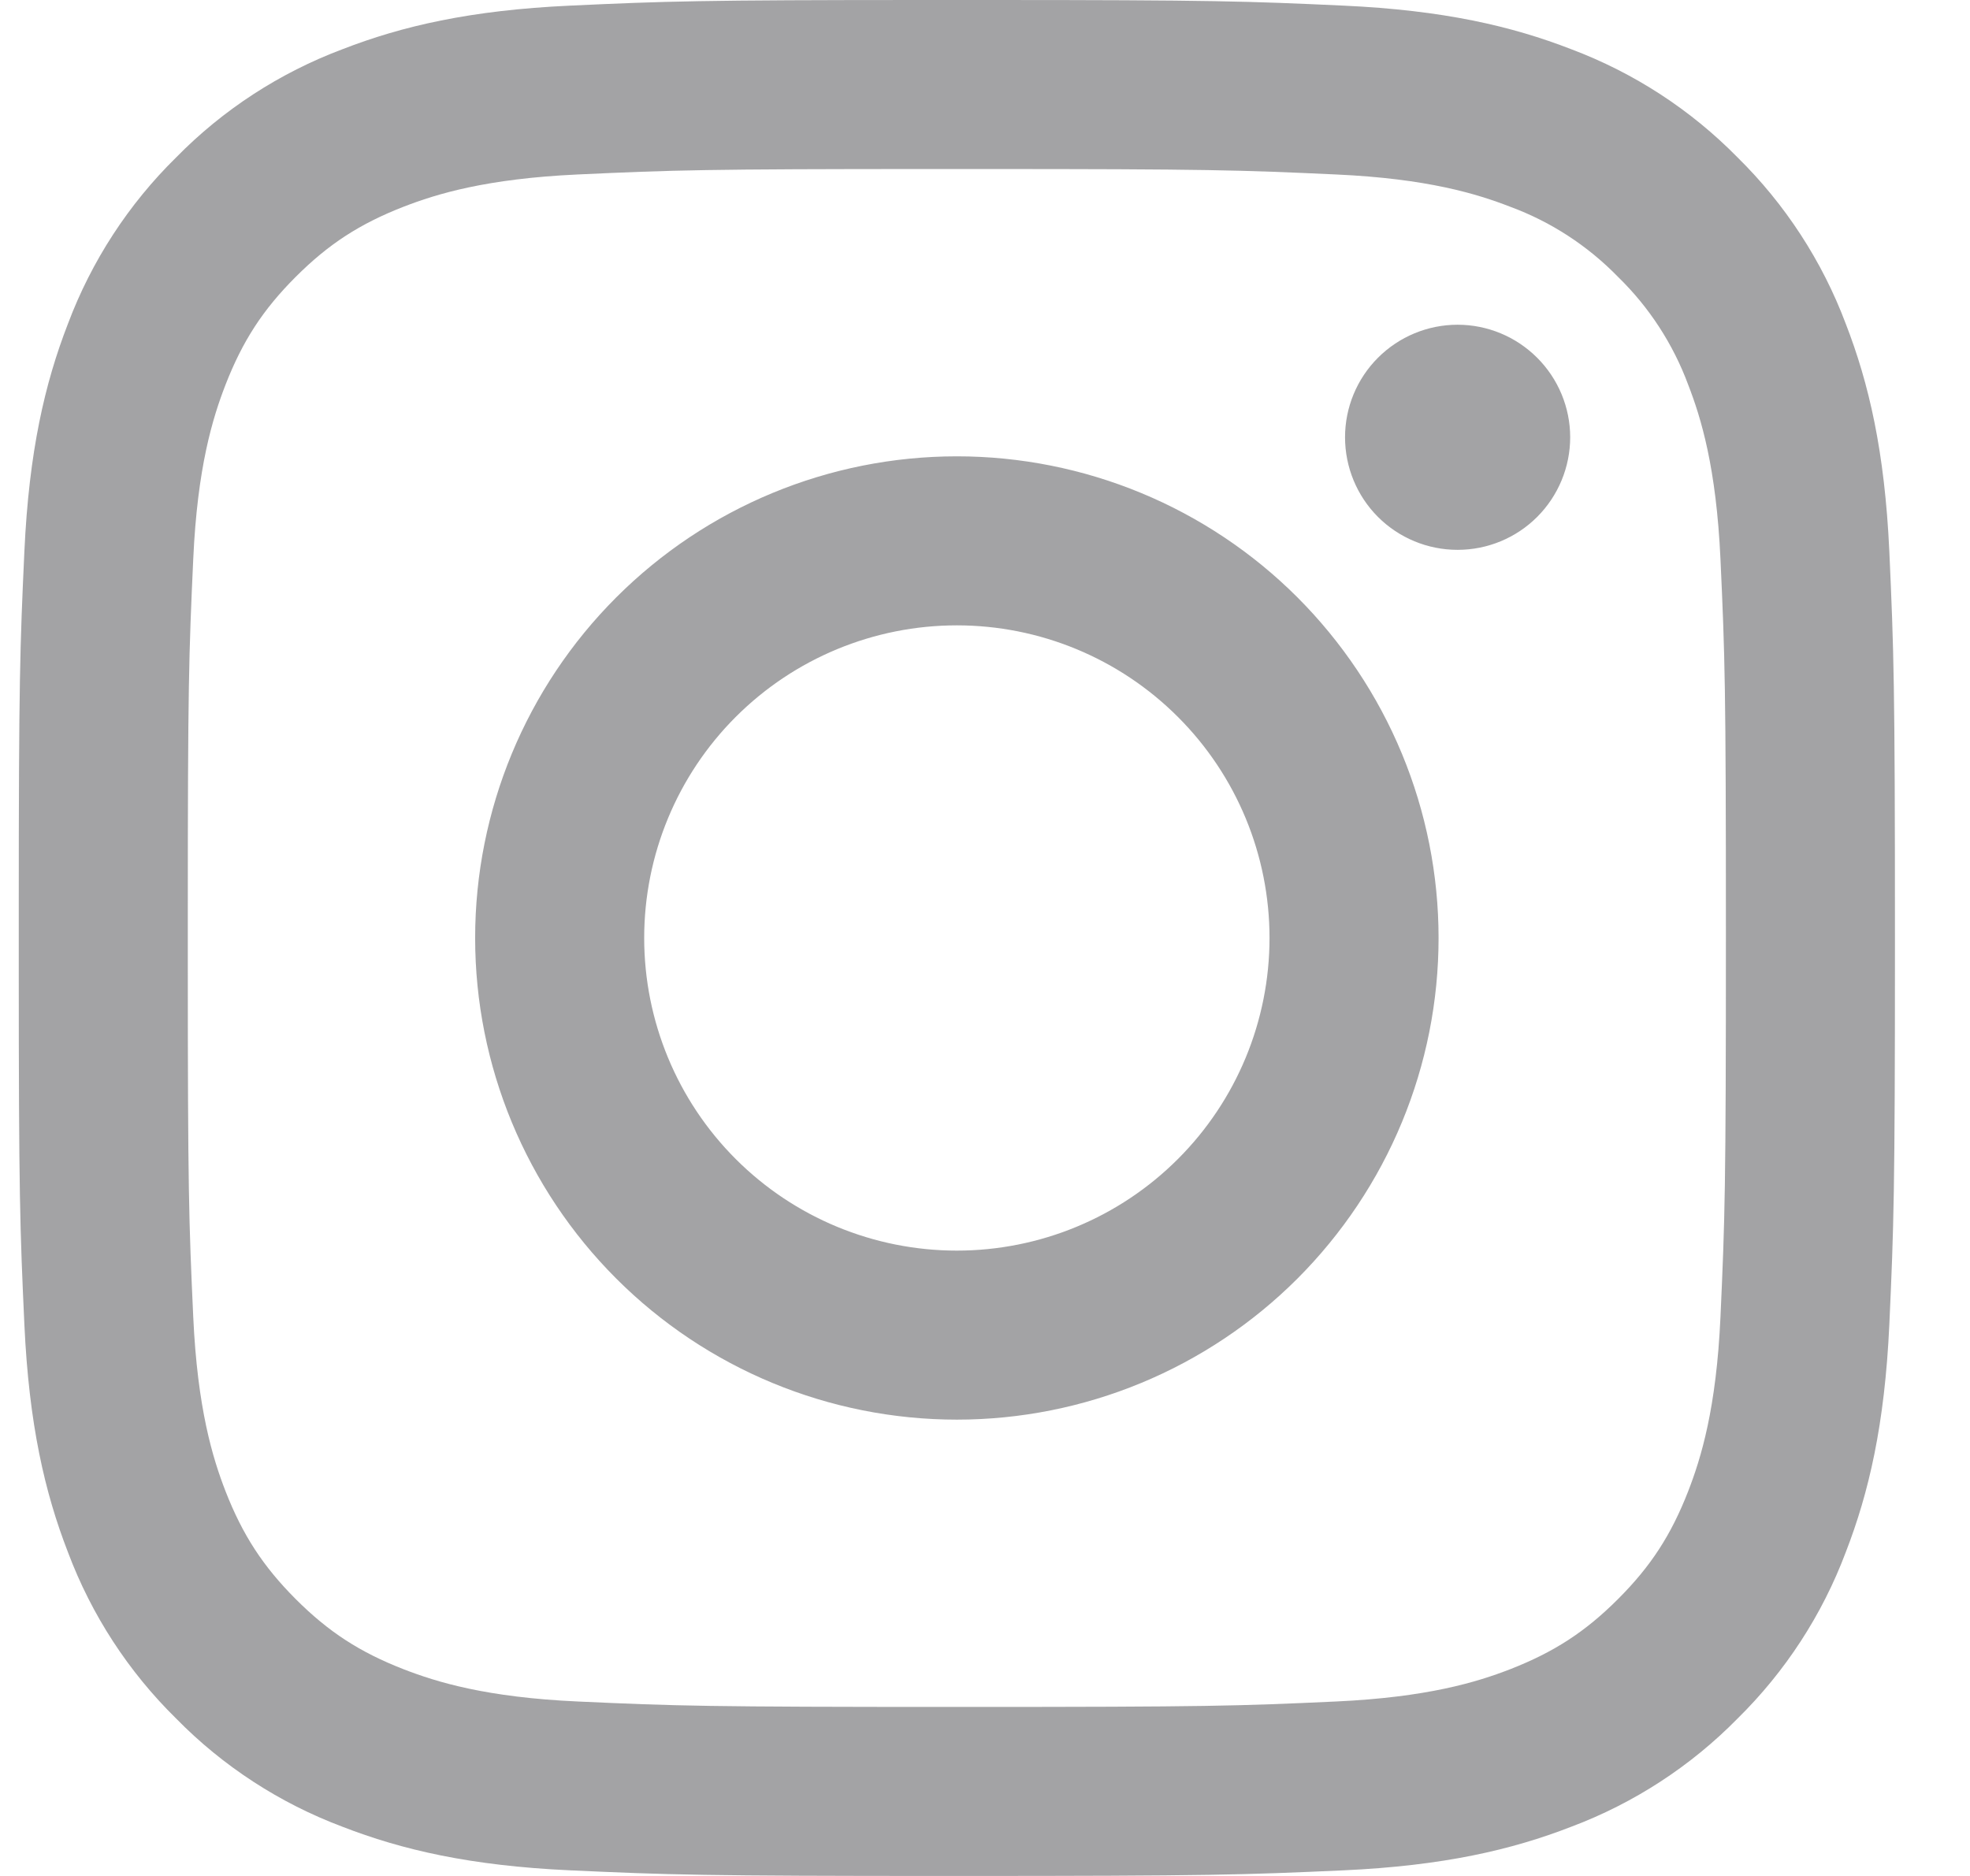 <svg width="21" height="20" viewBox="0 0 21 20" fill="none" xmlns="http://www.w3.org/2000/svg">
<path fill-rule="evenodd" clip-rule="evenodd" d="M10.515 0C12.945 0 13.299 0.013 14.323 0.06C15.387 0.109 16.114 0.278 16.75 0.525C17.417 0.776 18.022 1.169 18.522 1.678C19.03 2.178 19.424 2.783 19.675 3.45C19.922 4.086 20.091 4.813 20.14 5.877C20.188 6.944 20.2 7.284 20.2 10V10.08C20.2 12.723 20.188 13.067 20.14 14.123C20.091 15.187 19.922 15.914 19.675 16.55C19.424 17.218 19.03 17.822 18.522 18.322C18.022 18.831 17.417 19.224 16.75 19.475C16.114 19.722 15.387 19.891 14.323 19.94C13.256 19.988 12.916 20 10.2 20H10.12C7.477 20 7.133 19.988 6.077 19.94C5.013 19.891 4.286 19.722 3.65 19.475C2.982 19.224 2.377 18.831 1.878 18.322C1.369 17.822 0.976 17.218 0.725 16.55C0.478 15.914 0.309 15.187 0.26 14.123C0.213 13.099 0.2 12.744 0.2 10.315V9.685C0.2 7.255 0.213 6.901 0.26 5.877C0.309 4.813 0.478 4.086 0.725 3.45C0.976 2.783 1.369 2.178 1.878 1.678C2.377 1.169 2.982 0.776 3.65 0.525C4.286 0.278 5.013 0.109 6.077 0.06C7.101 0.013 7.456 0 9.885 0H10.515ZM10.434 1.802H9.966C7.51 1.802 7.182 1.813 6.159 1.86C5.184 1.905 4.655 2.067 4.302 2.204C3.835 2.386 3.502 2.602 3.152 2.952C2.802 3.302 2.586 3.635 2.404 4.102C2.267 4.455 2.104 4.984 2.06 5.959C2.013 6.982 2.002 7.31 2.002 9.766V10.234C2.002 12.69 2.013 13.018 2.06 14.041C2.105 15.016 2.267 15.545 2.404 15.898C2.586 16.364 2.803 16.698 3.152 17.048C3.502 17.398 3.835 17.614 4.302 17.796C4.655 17.933 5.184 18.096 6.159 18.14C7.213 18.188 7.529 18.198 10.2 18.198H10.28C12.877 18.198 13.197 18.188 14.24 18.14C15.216 18.095 15.745 17.933 16.098 17.796C16.564 17.614 16.898 17.398 17.248 17.048C17.598 16.698 17.814 16.365 17.996 15.898C18.133 15.545 18.296 15.016 18.34 14.041C18.388 12.986 18.398 12.671 18.398 10V9.92C18.398 7.323 18.388 7.003 18.34 5.96C18.295 4.984 18.133 4.455 17.996 4.102C17.835 3.668 17.58 3.275 17.248 2.952C16.925 2.62 16.532 2.364 16.098 2.204C15.745 2.067 15.216 1.904 14.241 1.86C13.218 1.813 12.89 1.802 10.434 1.802ZM10.2 4.865C10.874 4.865 11.542 4.998 12.165 5.256C12.788 5.514 13.354 5.892 13.831 6.369C14.307 6.846 14.686 7.412 14.944 8.035C15.202 8.658 15.335 9.326 15.335 10C15.335 10.675 15.202 11.342 14.944 11.965C14.686 12.588 14.307 13.154 13.831 13.631C13.354 14.108 12.788 14.486 12.165 14.744C11.542 15.002 10.874 15.135 10.2 15.135C8.838 15.135 7.532 14.594 6.569 13.631C5.606 12.668 5.065 11.362 5.065 10C5.065 8.638 5.606 7.332 6.569 6.369C7.532 5.406 8.838 4.865 10.2 4.865ZM10.2 6.667C9.316 6.667 8.468 7.018 7.843 7.643C7.218 8.268 6.867 9.116 6.867 10C6.867 10.884 7.218 11.732 7.843 12.357C8.468 12.982 9.316 13.333 10.2 13.333C11.084 13.333 11.931 12.982 12.556 12.357C13.182 11.732 13.533 10.884 13.533 10C13.533 9.116 13.182 8.268 12.556 7.643C11.931 7.018 11.084 6.667 10.2 6.667ZM15.538 3.462C15.856 3.462 16.161 3.589 16.386 3.814C16.611 4.039 16.738 4.344 16.738 4.662C16.738 4.98 16.611 5.286 16.386 5.511C16.161 5.736 15.856 5.862 15.538 5.862C15.219 5.862 14.914 5.736 14.689 5.511C14.464 5.286 14.338 4.98 14.338 4.662C14.338 4.344 14.464 4.039 14.689 3.814C14.914 3.589 15.219 3.462 15.538 3.462Z" fill="#A3A3A5"/>
</svg>
